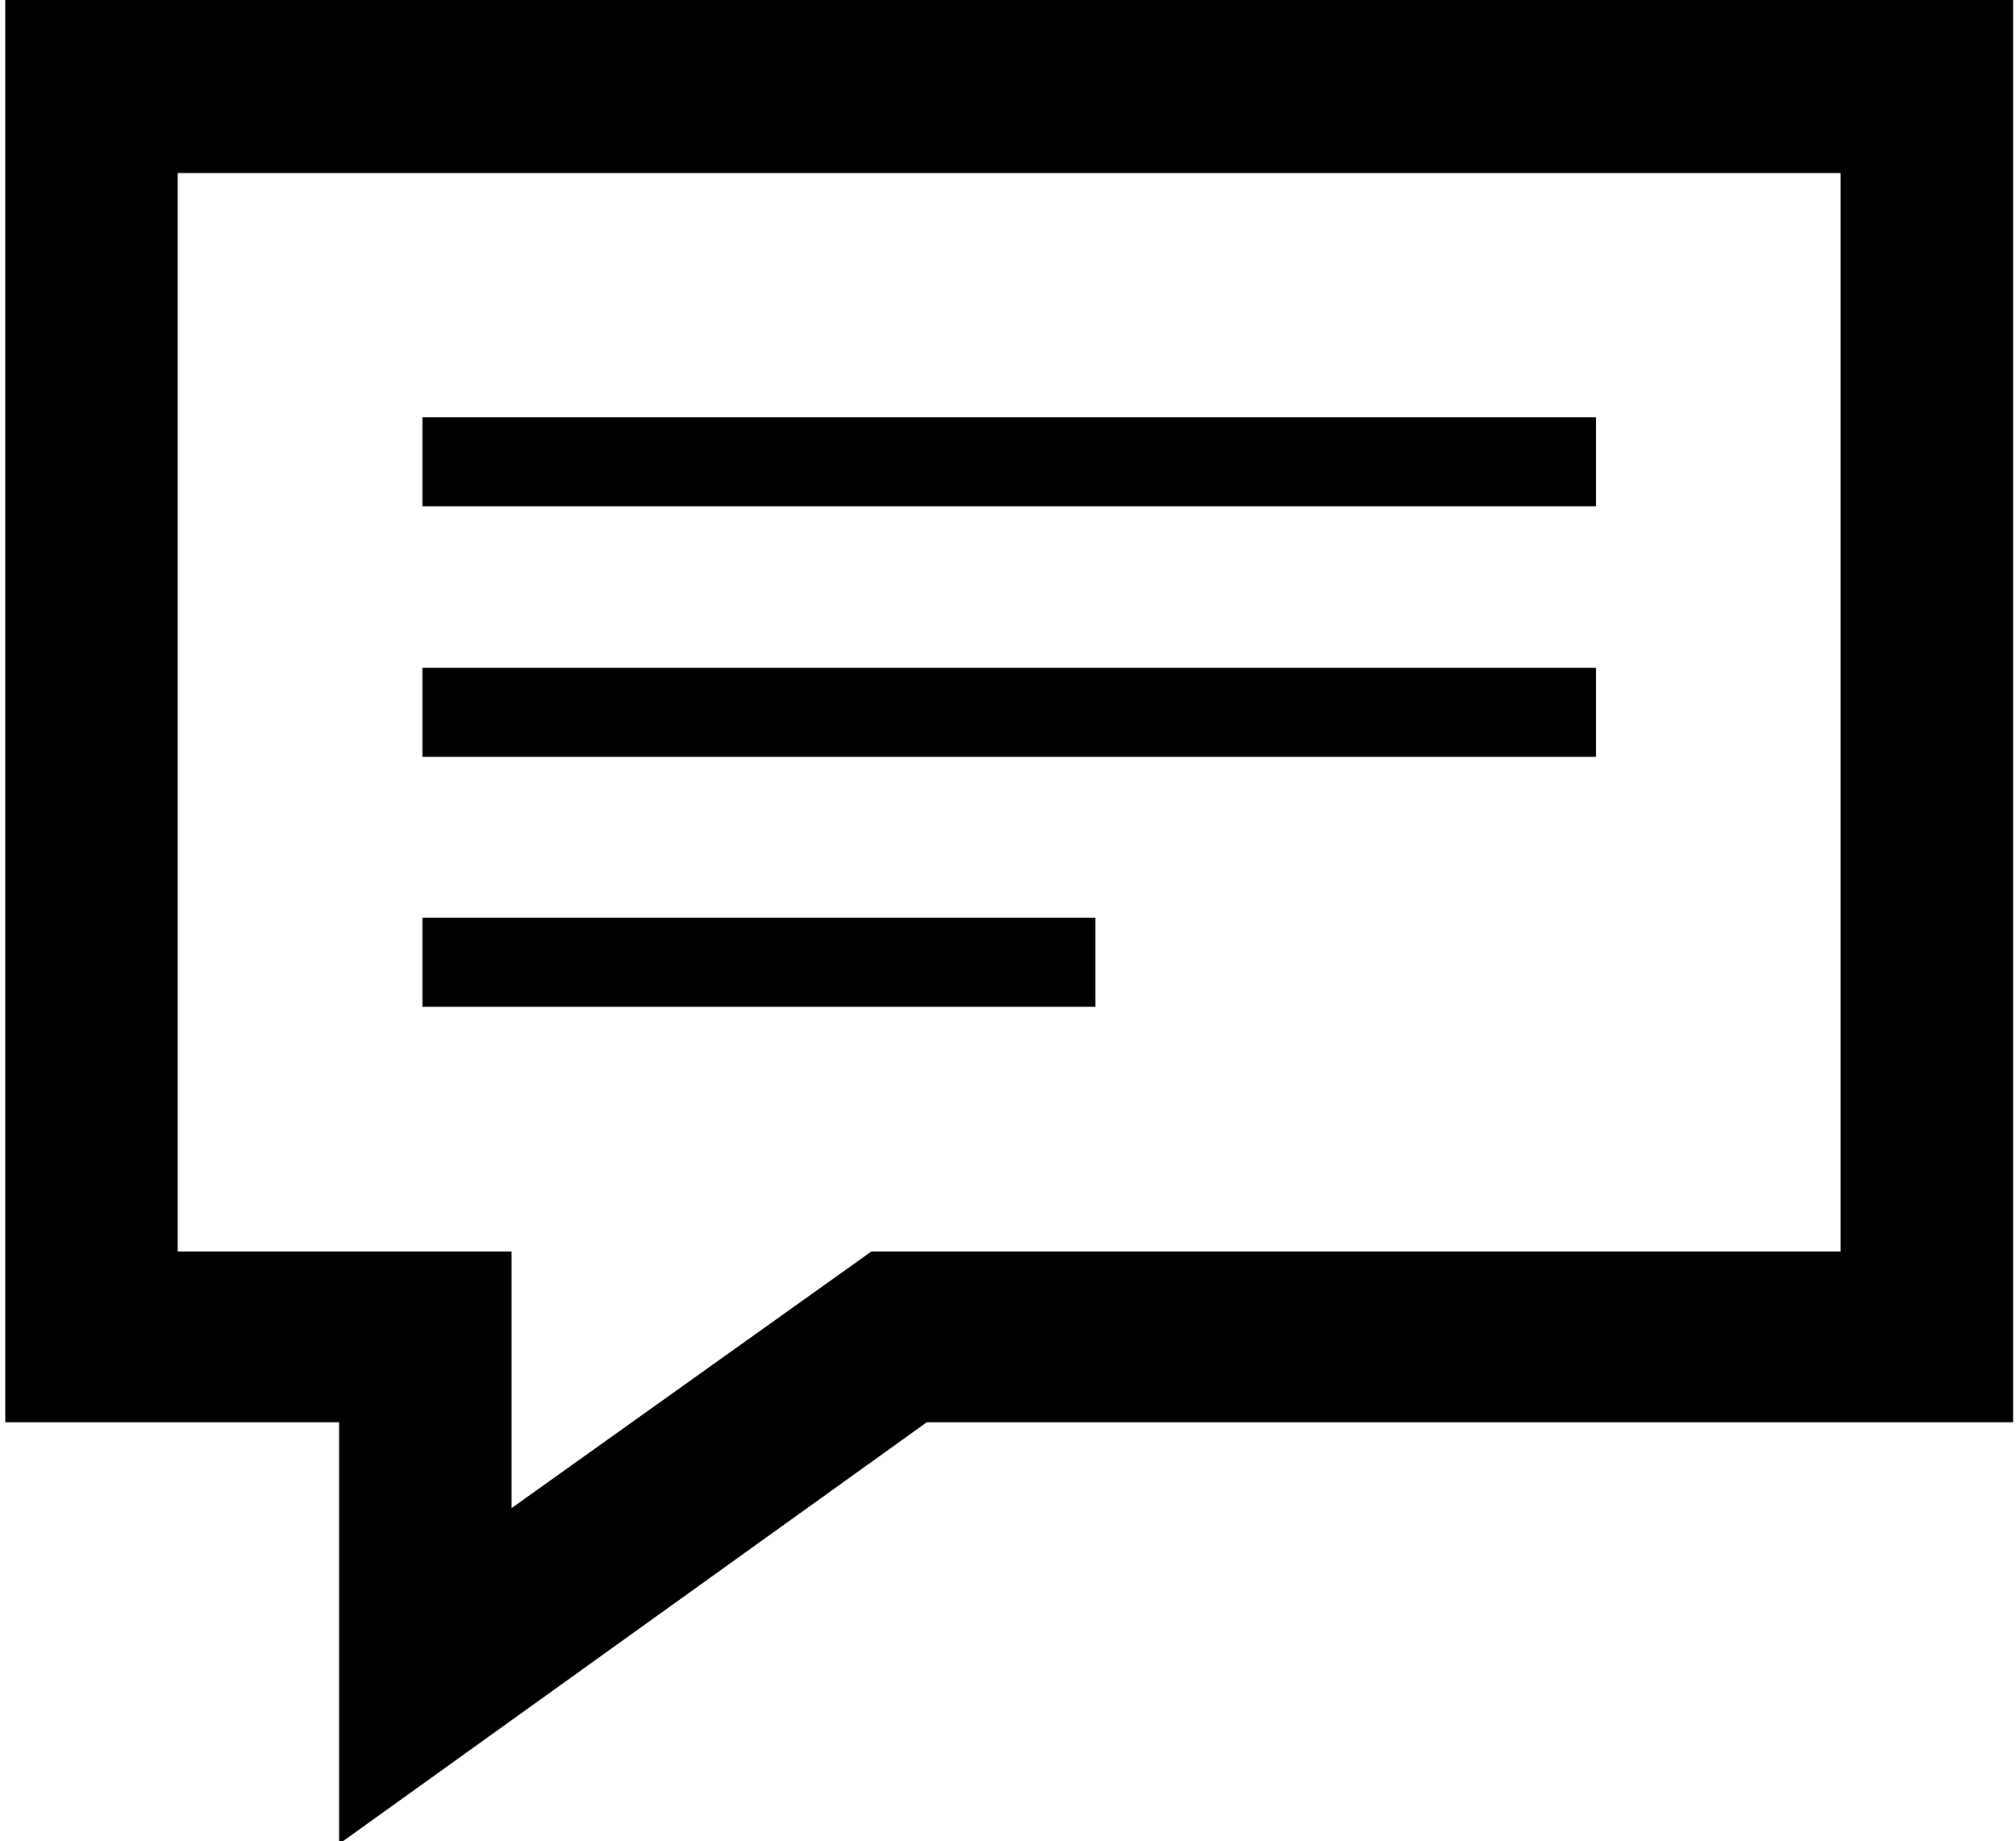 <?xml version="1.0" encoding="UTF-8"?>
<svg width="346px" height="316px" viewBox="0 0 346 316" version="1.1" xmlns="http://www.w3.org/2000/svg" xmlns:xlink="http://www.w3.org/1999/xlink">
    <!-- Generator: Sketch 59 (86127) - https://sketch.com -->
    <title>Shape</title>
    <desc>Created with Sketch.</desc>
    <g id="Page-1" stroke="none" stroke-width="1" fill="none" fill-rule="evenodd">
        <g id="chevron" transform="translate(1, -536)" fill="#000000" fill-rule="nonzero" stroke="#000000">
            <g id="sa">
                <g id="stories-of-change" transform="translate(0, 536)">
                    <path d="M315.4,29.2 L315.4,215.3 L148.7,215.3 L86.3,259.8 L86.3,215.3 L29,215.3 L29,29.2 L315.4,29.2 Z M344,0.5 L0.4,0.5 L0.4,243.6 L57.7,243.6 L57.7,315.5 L157.9,243.6 L344,243.6 C344,243.6 344,0.5 344,0.5 Z M272.4,86.4 L72,86.4 L72,72.1 L272.4,72.1 L272.4,86.4 Z M272.4,115.1 L72,115.1 L72,129.4 L272.4,129.4 L272.4,115.1 Z M186.5,158 L72,158 L72,172.3 L186.5,172.3 L186.5,158 Z" id="Shape"></path>
                </g>
            </g>
        </g>
    </g>
</svg>